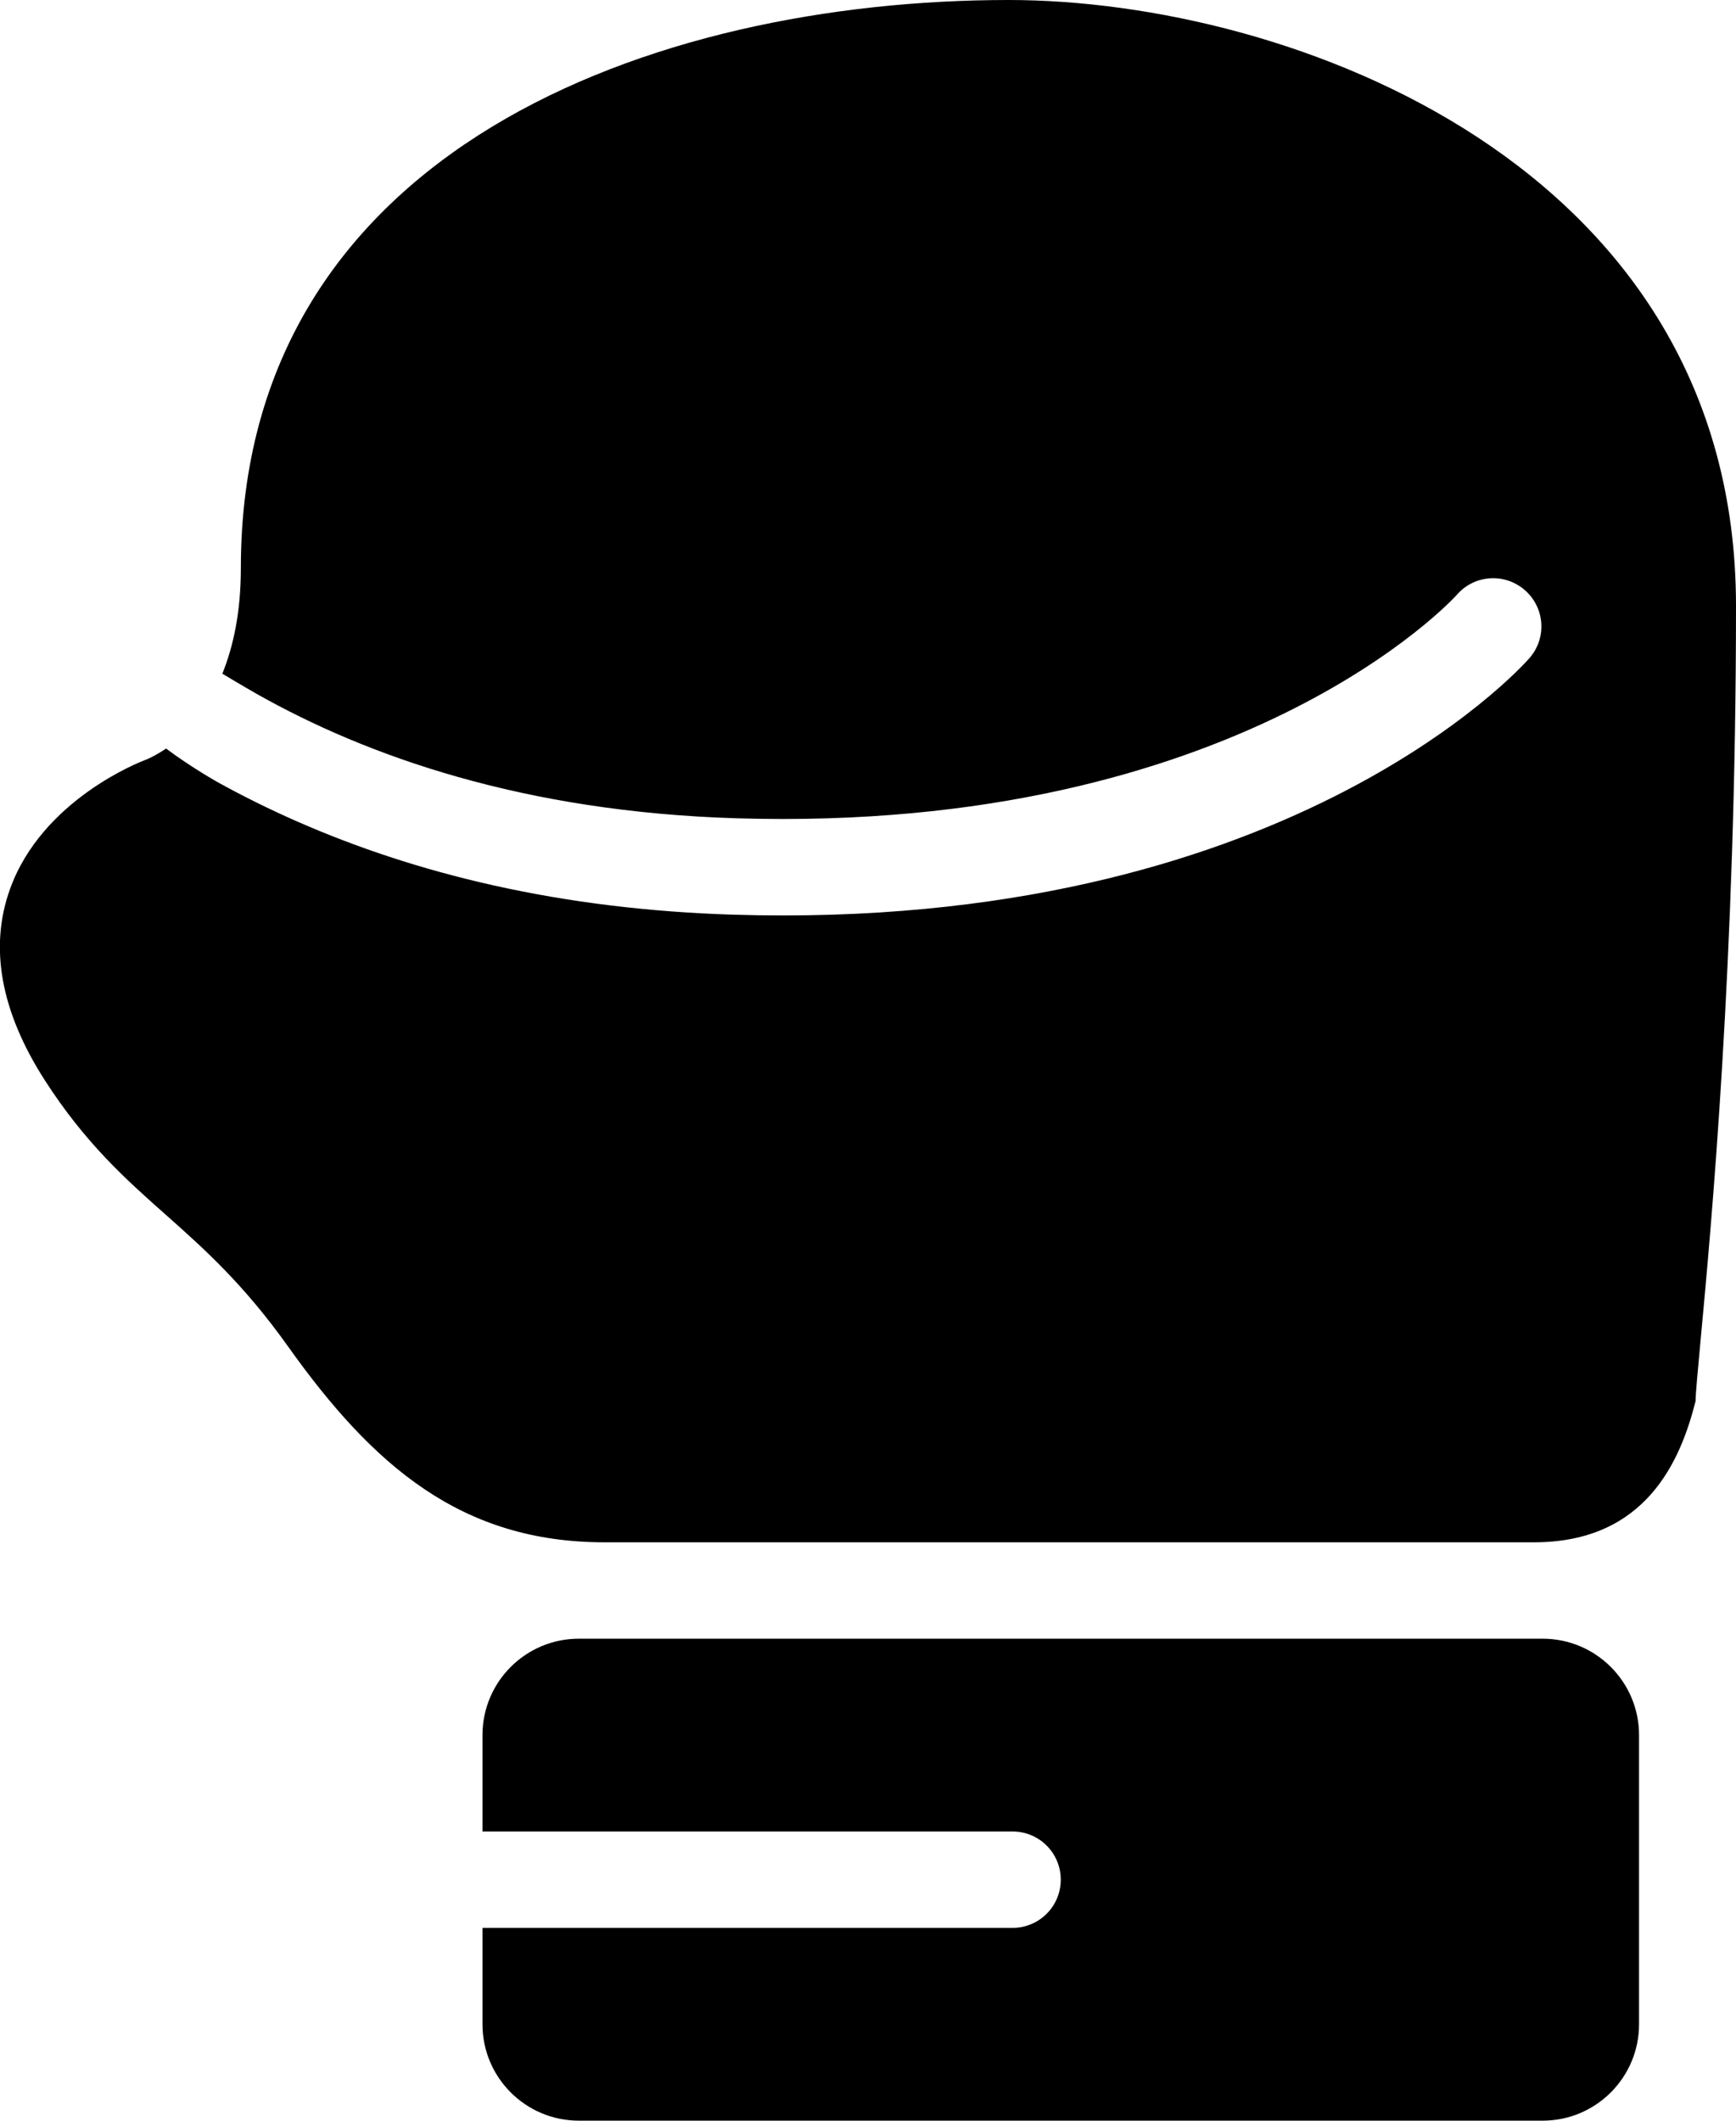<?xml version="1.0" encoding="iso-8859-1"?>
<!-- Generator: Adobe Illustrator 16.0.4, SVG Export Plug-In . SVG Version: 6.00 Build 0)  -->
<!DOCTYPE svg PUBLIC "-//W3C//DTD SVG 1.1//EN" "http://www.w3.org/Graphics/SVG/1.1/DTD/svg11.dtd">
<svg version="1.1" id="Layer_1" xmlns="http://www.w3.org/2000/svg" xmlns:xlink="http://www.w3.org/1999/xlink" x="0px" y="0px"
	 width="36.024px" height="44px" viewBox="0 0 36.024 44" style="enable-background:new 0 0 36.024 44;" xml:space="preserve">
<g id="_x31_092-boxing-glove-toolbar-selected_x40_2x.png">
	<g>
		<path d="M32.012,34h-20c-1.104,0-2,0.896-2,2v2h11c0.553,0,1,0.447,1,1s-0.447,1-1,1h-11v2c0,1.104,0.896,2,2,2h20
			c1.104,0,2-0.896,2-2v-6C34.012,34.896,33.116,34,32.012,34z M20.931,0C13.581,0,4.998,3.087,4.998,11.786
			c0,0.933-0.161,1.636-0.384,2.192c0.4,0.241,0.718,0.422,0.718,0.422c2.292,1.293,5.537,2.443,9.949,2.578
			c10.441,0.318,14.901-4.581,14.946-4.632c0.359-0.42,0.989-0.468,1.409-0.107c0.42,0.359,0.468,0.99,0.108,1.409
			c-0.205,0.239-5.138,5.677-16.525,5.33c-0.889-0.027-1.735-0.093-2.542-0.191c-3.423-0.416-6.097-1.421-8.144-2.549
			c0,0-0.552-0.307-1.087-0.707c-0.229,0.155-0.405,0.229-0.438,0.239c-0.086,0.033-2.133,0.817-2.801,2.678
			c-0.434,1.206-0.192,2.537,0.717,3.956c0.842,1.314,1.693,2.07,2.517,2.801c0.789,0.701,1.606,1.427,2.535,2.73
			C7.749,30.426,9.581,32,12.545,32h19.286c2.324,0,3.042-1.69,3.354-2.929c0-0.142,0.046-0.636,0.104-1.262
			c0.221-2.36,0.735-7.888,0.735-15.238C36.024,3.413,26.767,0,20.931,0z"/>
	</g>
</g>
<g>
</g>
<g>
</g>
<g>
</g>
<g>
</g>
<g>
</g>
<g>
</g>
<g>
</g>
<g>
</g>
<g>
</g>
<g>
</g>
<g>
</g>
<g>
</g>
<g>
</g>
<g>
</g>
<g>
</g>
</svg>
